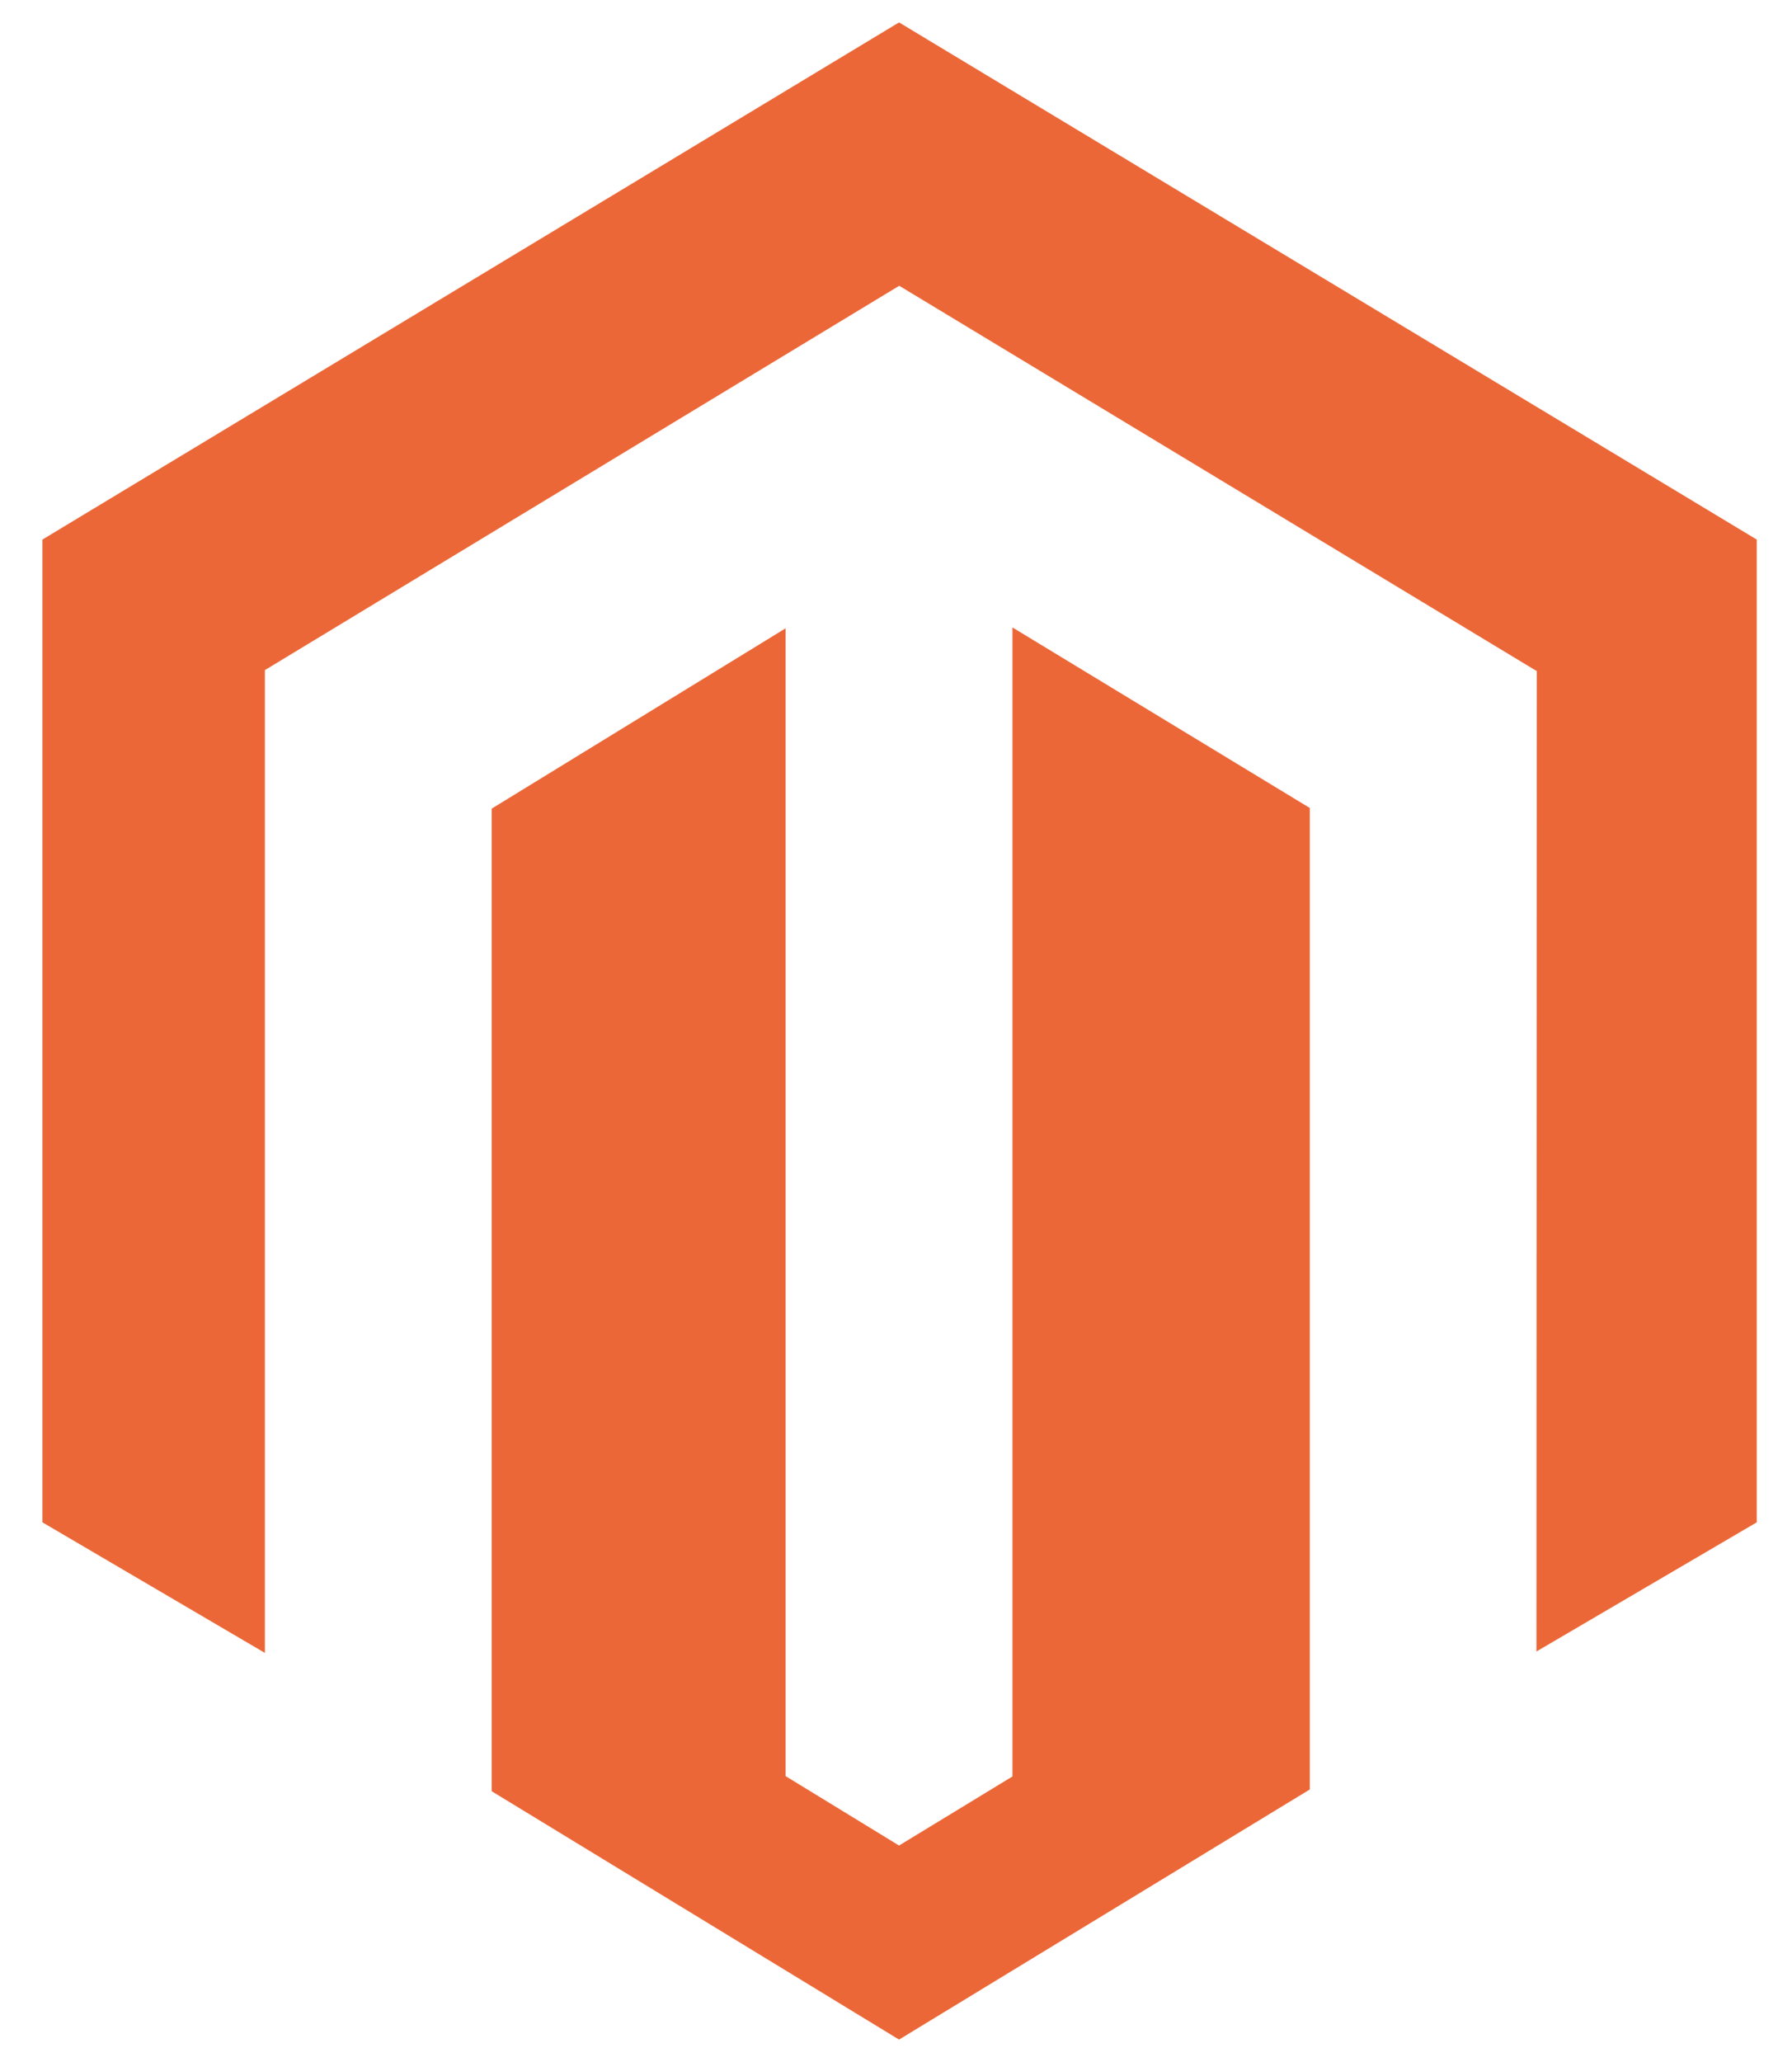 <svg xmlns="http://www.w3.org/2000/svg" width="40" height="46" viewBox="0 0 40 46">
  <path fill="#EC6737" d="M21.652,13.497 L21.652,39.13 L19.121,40.671 L16.588,39.122 L16.588,13.517 L10.029,17.539 L10.029,39.46 L19.121,45 L28.29,39.42 L28.29,17.525 L21.652,13.497 Z M19.121,0 L0,11.537 L0,33.461 L4.966,36.374 L4.966,14.449 L19.125,5.875 L33.297,14.436 L33.355,14.469 L33.349,36.342 L38.266,33.461 L38.266,11.537 L19.121,0 Z" transform="translate(.947 .5)"/>
</svg>
